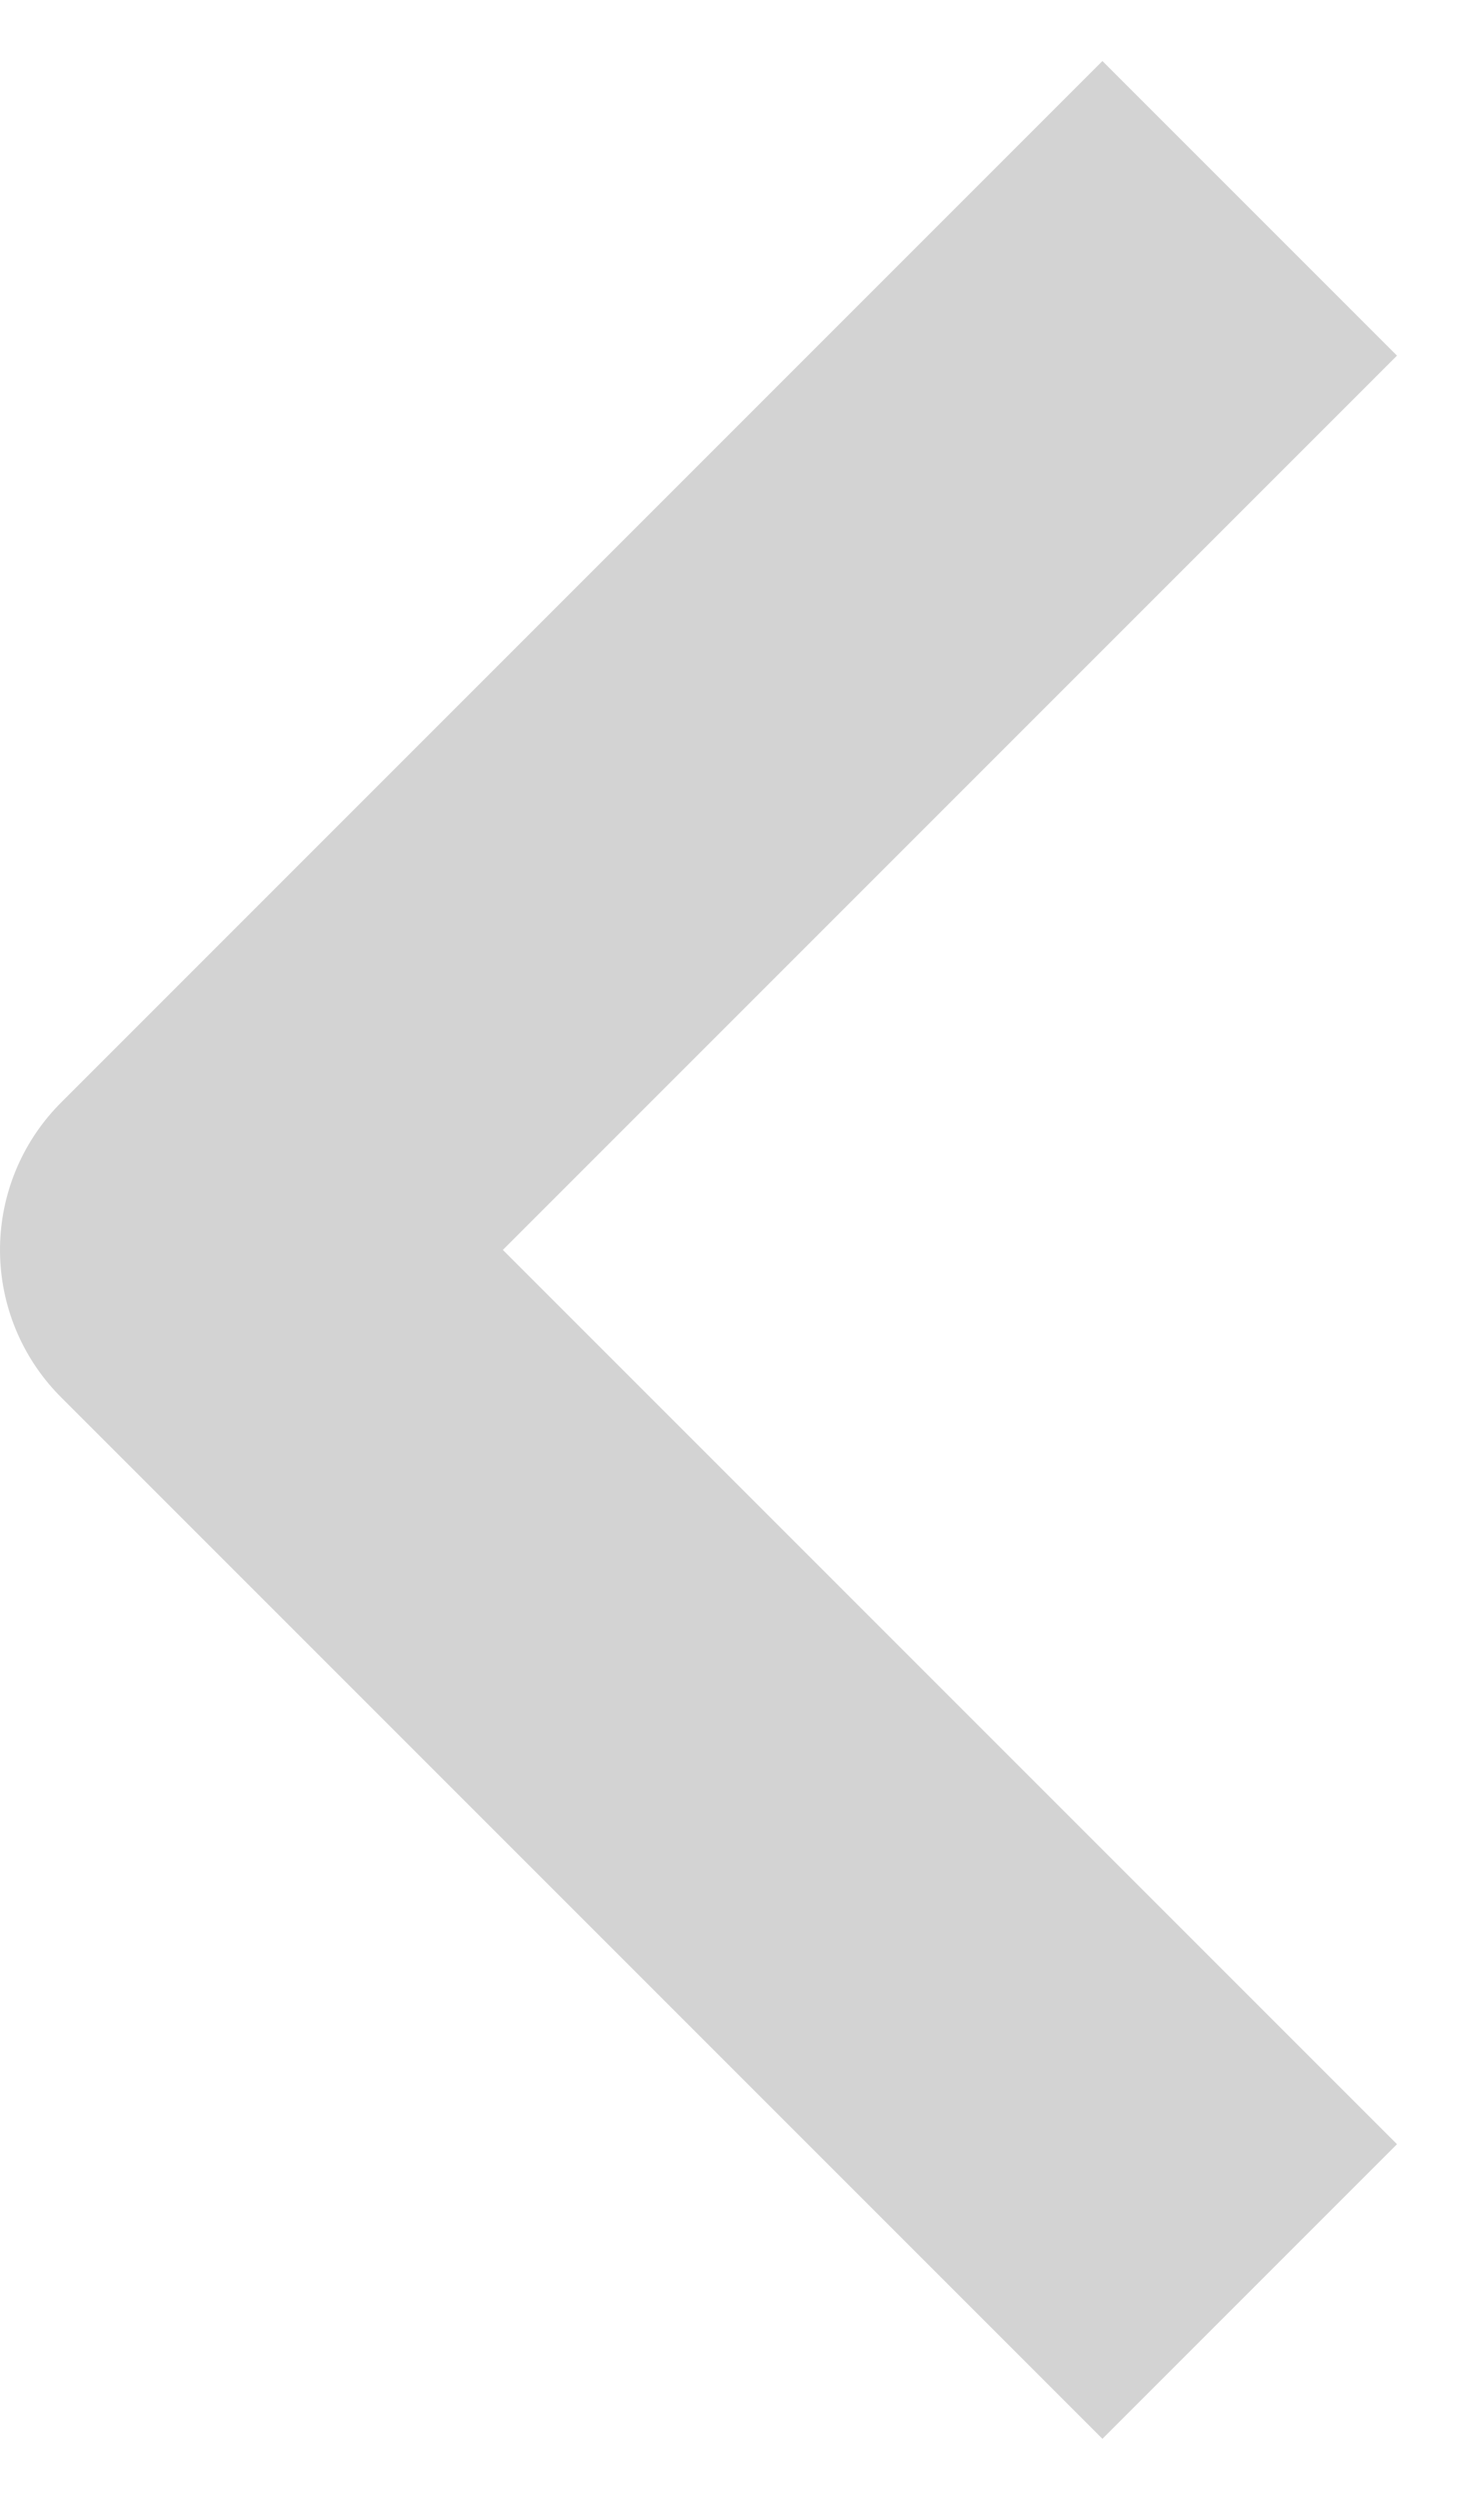 <?xml version="1.0" encoding="UTF-8"?>
<svg width="7px" height="12px" viewBox="0 0 7 12" version="1.1" xmlns="http://www.w3.org/2000/svg" xmlns:xlink="http://www.w3.org/1999/xlink">
    <!-- Generator: Sketch 47.1 (45422) - http://www.bohemiancoding.com/sketch -->
    <title>Rectangle</title>
    <desc>Created with Sketch.</desc>
    <defs></defs>
    <g id="Dashboard-+-widget-library" stroke="none" stroke-width="1" fill="none" fill-rule="evenodd">
        <g id="01_Personalize-Dashboard" transform="translate(-1022, -1112)">
            <g id="deselect-right" transform="translate(1022, 1112)">
                <rect id="Rectangle" x="0" y="0" width="7" height="12"></rect>
                <polyline id="shape-copy-26" stroke="#D3D3D3" stroke-width="2" stroke-linejoin="round" transform="translate(3.5, 6) scale(1, -1) rotate(-270) translate(-3.5, -6) " points="8.5 3.5 3.5 8.5 -1.5 3.5"></polyline>
            </g>
        </g>
    </g>
</svg>